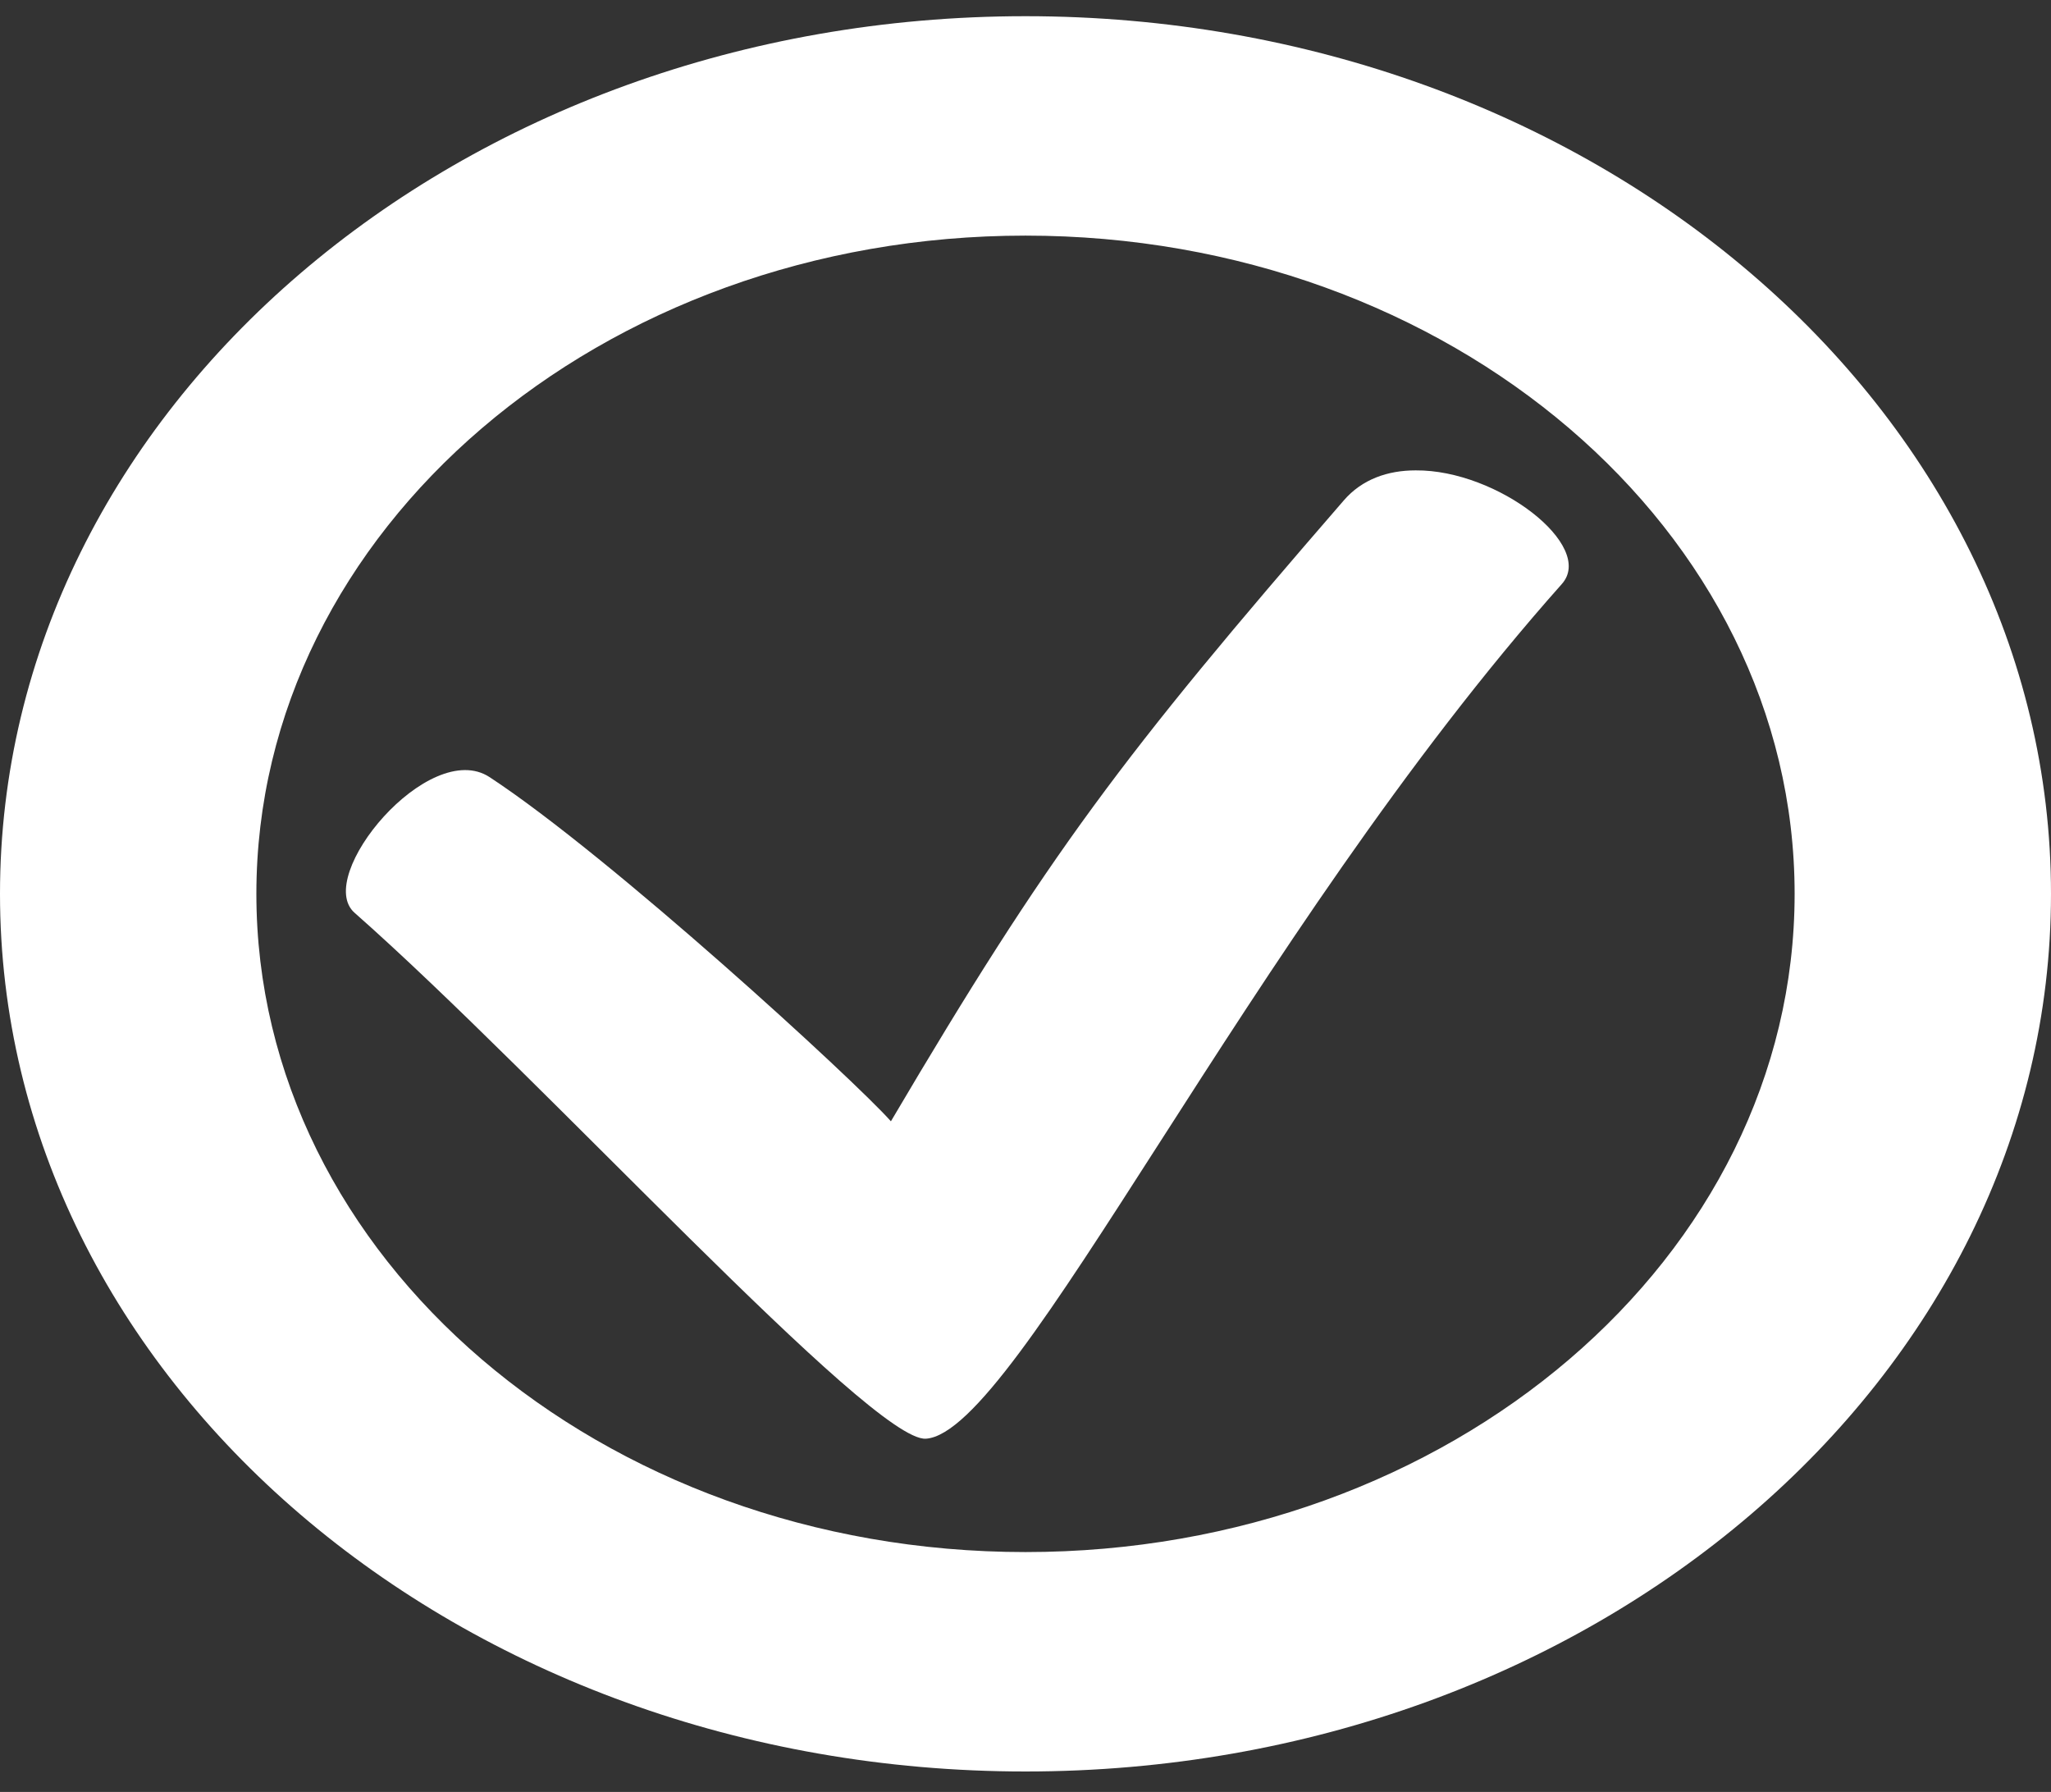 <svg width="87" height="76" viewBox="0 0 87 76" fill="none" xmlns="http://www.w3.org/2000/svg">
<rect x="0" y="0" width="87" height="76" fill="#333333" stroke="none"/>
<path d="M43.5 0.687C19.484 0.687 0 17.36 0 37.91C0 58.476 19.484 75.133 43.5 75.133C67.534 75.133 87 58.476 87 37.91C87 17.344 67.534 0.687 43.5 0.687ZM43.5 9.993C61.516 9.993 76.125 22.494 76.125 37.91C76.125 53.326 61.516 65.827 43.5 65.827C25.484 65.827 10.875 53.326 10.875 37.91C10.875 22.494 25.484 9.993 43.5 9.993ZM60.048 19.95C58.87 19.95 57.782 20.322 57.003 21.222C47.578 32.094 44.497 36.188 37.791 47.557C36.268 45.835 25.901 36.328 20.771 32.962C18.198 31.272 13.286 37.181 15.044 38.717C22.946 45.68 36.993 61.174 39.277 61.019C43.156 60.755 52.889 39.802 66.247 24.773C67.697 23.16 63.528 19.919 60.048 19.95Z" fill="white"/>
</svg>
